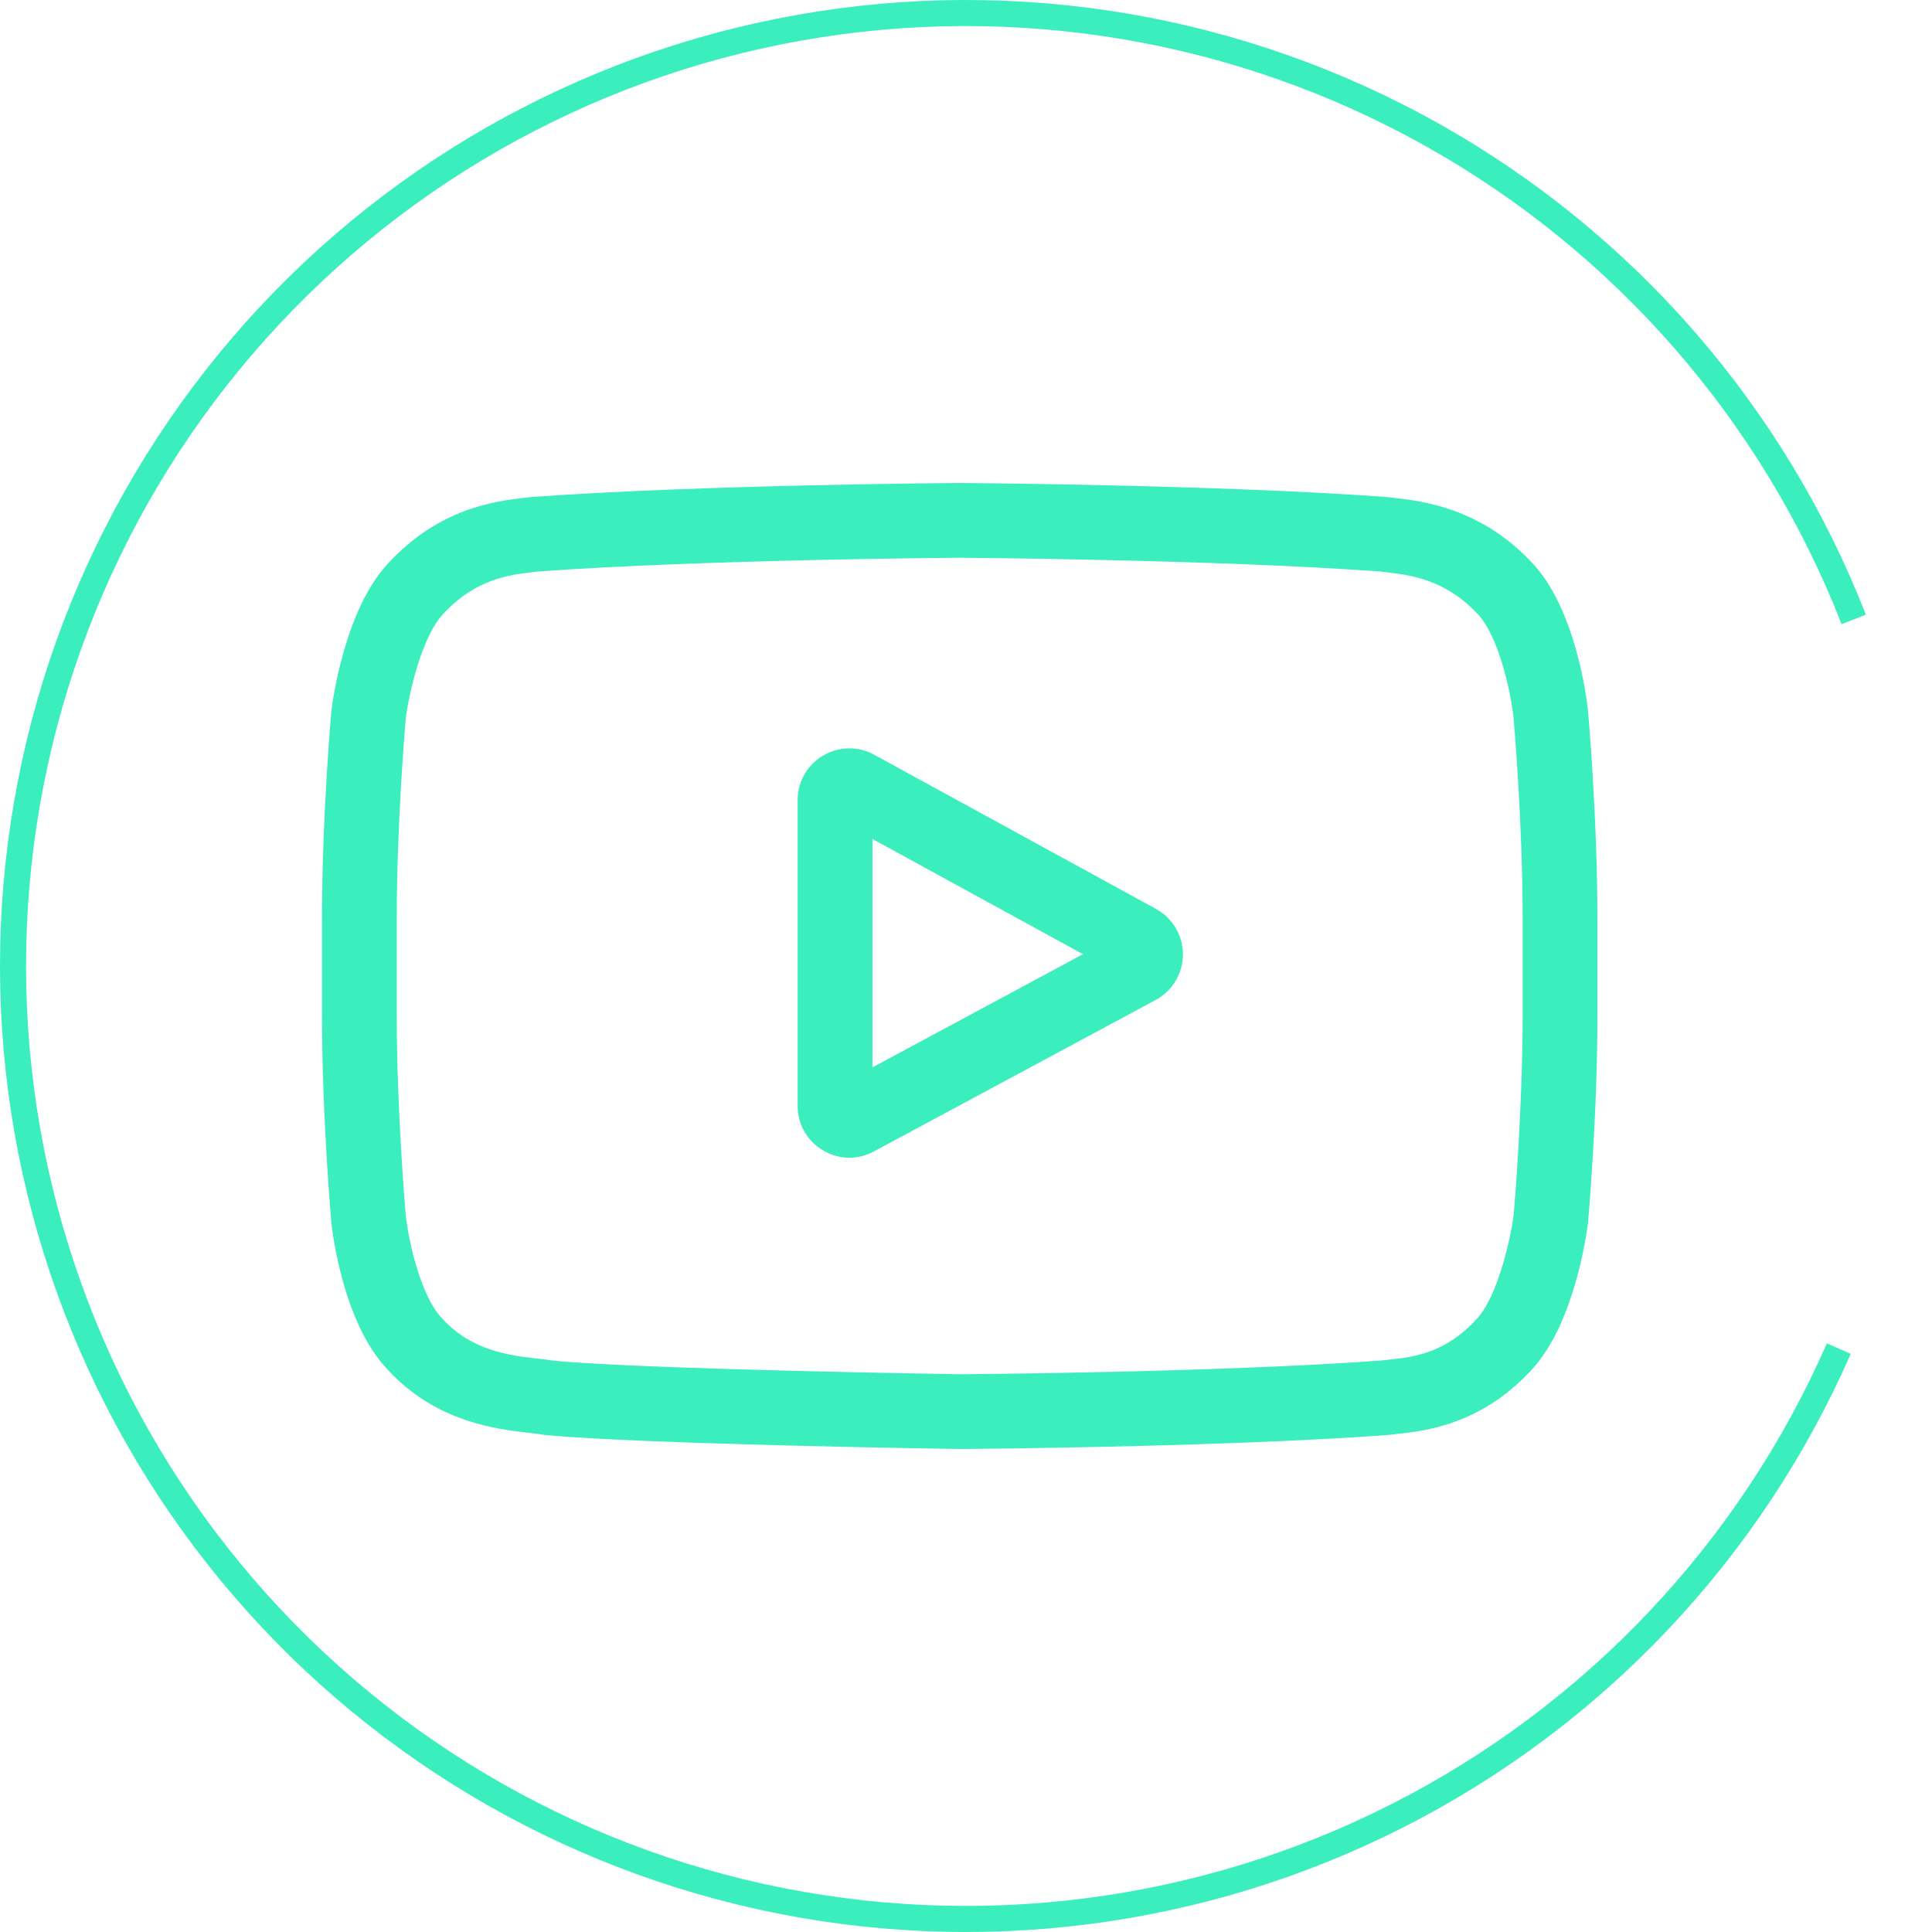 <svg width="60" height="60" viewBox="0 0 60 60" fill="none" xmlns="http://www.w3.org/2000/svg">
<path d="M35.901 28.228L27.15 23.44C26.647 23.165 26.052 23.175 25.559 23.467C25.066 23.76 24.771 24.277 24.771 24.85V34.344C24.771 34.914 25.064 35.43 25.554 35.723C25.81 35.876 26.094 35.953 26.378 35.953C26.639 35.953 26.9 35.889 27.14 35.759L35.891 31.054C36.41 30.774 36.734 30.234 36.737 29.644C36.739 29.054 36.419 28.512 35.901 28.228ZM27.093 33.15V26.054L33.633 29.633L27.093 33.15Z" fill="#3AEEBD"/>
<path d="M57.946 19.089C55.421 12.624 50.733 7.234 44.68 3.837C38.627 0.441 31.584 -0.752 24.751 0.463C17.917 1.677 11.716 5.224 7.204 10.498C2.692 15.772 0.148 22.447 0.006 29.386C-0.136 36.325 2.133 43.099 6.425 48.553C10.717 54.007 16.768 57.805 23.546 59.298C30.325 60.791 37.411 59.887 43.597 56.742C49.784 53.596 54.689 48.402 57.476 42.045L56.735 41.72C54.023 47.906 49.251 52.959 43.231 56.02C37.211 59.081 30.316 59.96 23.72 58.508C17.125 57.055 11.238 53.36 7.061 48.053C2.884 42.746 0.677 36.155 0.815 29.403C0.953 22.651 3.429 16.155 7.819 11.024C12.209 5.892 18.243 2.441 24.892 1.259C31.541 0.078 38.395 1.238 44.284 4.543C50.174 7.848 54.736 13.092 57.192 19.383L57.946 19.089Z" fill="#3AEEBD"/>
<path d="M49.317 22.081L49.315 22.062C49.282 21.744 48.948 18.908 47.569 17.466C45.976 15.769 44.169 15.563 43.3 15.464C43.229 15.456 43.163 15.448 43.104 15.441L43.035 15.433C37.798 15.053 29.89 15.001 29.811 15L29.804 15L29.797 15C29.718 15.001 21.81 15.053 16.527 15.433L16.457 15.441C16.401 15.448 16.339 15.455 16.271 15.463C15.412 15.562 13.625 15.768 12.027 17.526C10.714 18.953 10.335 21.728 10.296 22.04L10.291 22.081C10.28 22.213 10 25.371 10 28.542V31.506C10 34.676 10.28 37.834 10.291 37.968L10.293 37.987C10.327 38.301 10.661 41.085 12.033 42.528C13.531 44.167 15.425 44.384 16.445 44.501C16.605 44.52 16.744 44.535 16.839 44.552L16.93 44.565C19.954 44.852 29.433 44.994 29.835 45L29.847 45L29.859 45C29.938 44.999 37.846 44.947 43.082 44.567L43.151 44.559C43.218 44.551 43.292 44.543 43.374 44.534C44.228 44.444 46.005 44.255 47.581 42.522C48.894 41.094 49.274 38.319 49.312 38.008L49.317 37.967C49.329 37.834 49.609 34.676 49.609 31.506V28.542C49.608 25.371 49.329 22.213 49.317 22.081ZM47.287 31.506C47.287 34.44 47.031 37.462 47.007 37.74C46.908 38.504 46.508 40.26 45.868 40.955C44.882 42.04 43.869 42.148 43.129 42.226C43.039 42.236 42.957 42.245 42.882 42.254C37.817 42.62 30.208 42.676 29.857 42.679C29.464 42.673 20.123 42.53 17.192 42.258C17.042 42.233 16.88 42.214 16.709 42.195C15.841 42.096 14.653 41.96 13.74 40.955L13.719 40.932C13.09 40.277 12.701 38.636 12.602 37.749C12.584 37.539 12.321 34.481 12.321 31.506V28.542C12.321 25.611 12.577 22.592 12.601 22.309C12.719 21.409 13.127 19.759 13.74 19.093C14.757 17.974 15.829 17.851 16.538 17.769C16.605 17.761 16.668 17.753 16.727 17.746C21.865 17.378 29.529 17.323 29.804 17.321C30.079 17.323 37.74 17.378 42.833 17.746C42.896 17.754 42.964 17.762 43.038 17.77C43.767 17.853 44.869 17.979 45.88 19.058L45.89 19.068C46.518 19.723 46.907 21.393 47.006 22.297C47.023 22.495 47.287 25.56 47.287 28.542V31.506Z" fill="#3AEEBD"/>
</svg>
